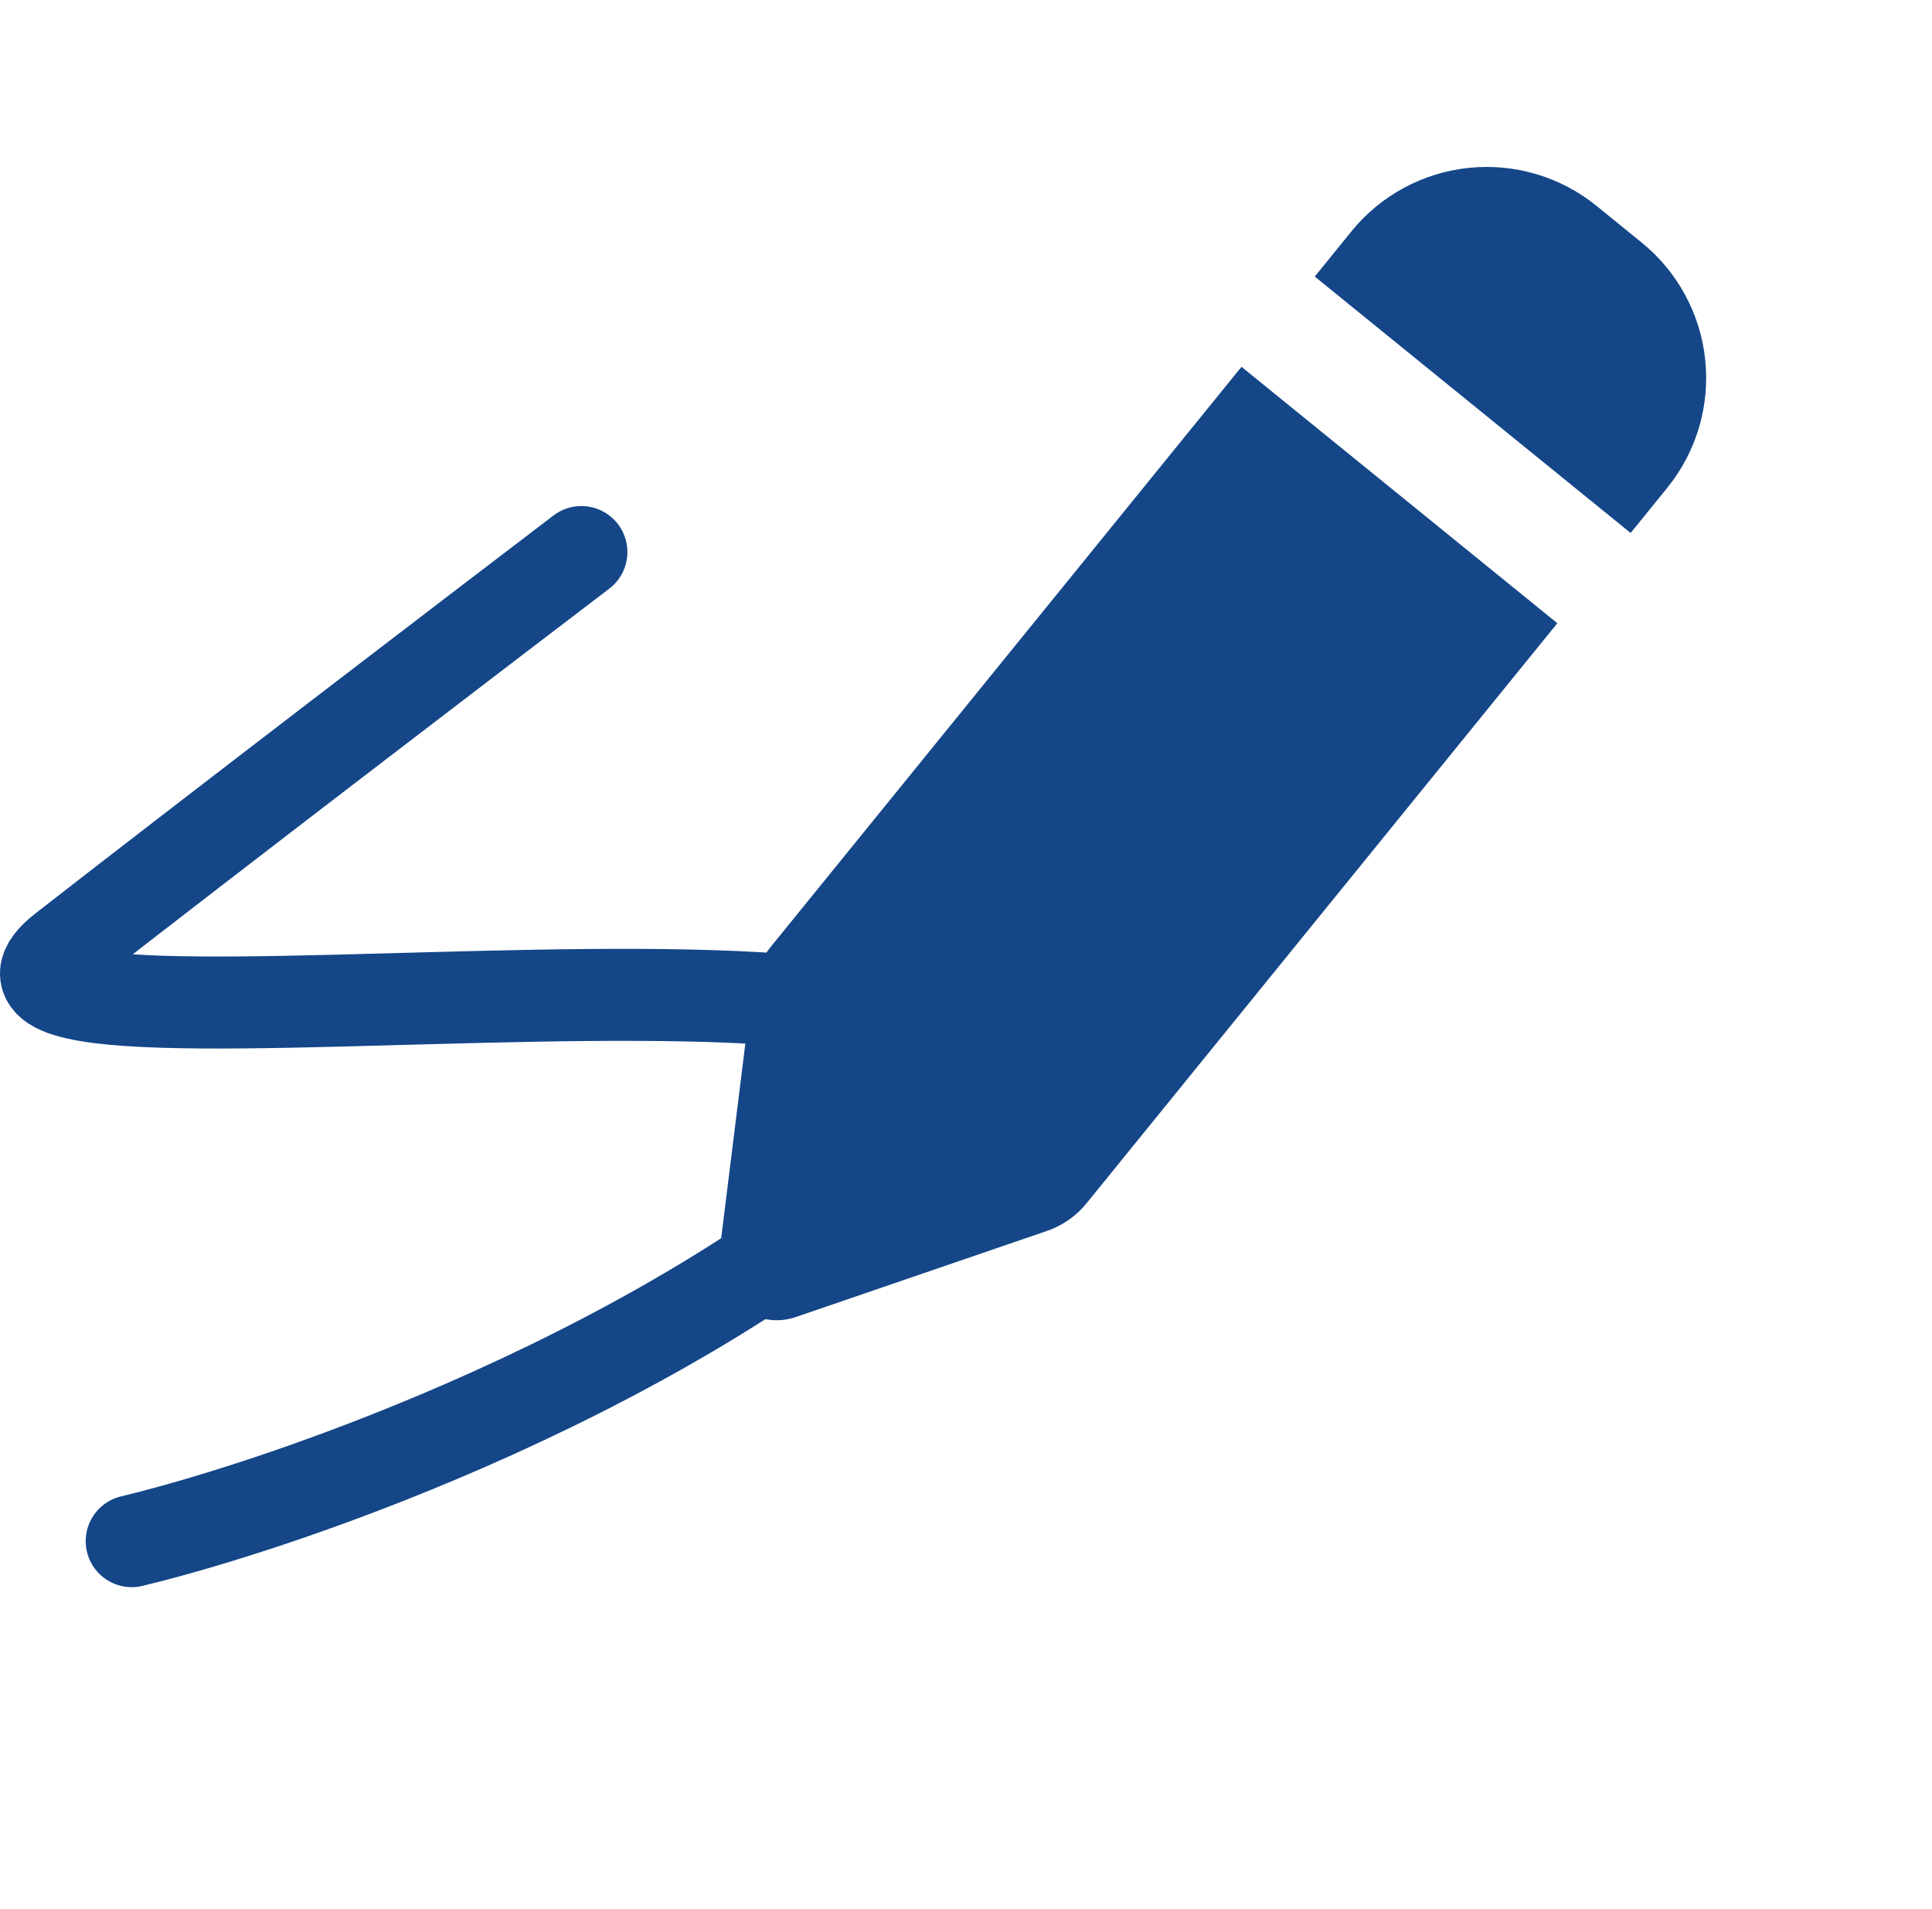 <svg width="84" height="83" viewBox="0 0 84 83" fill="none" xmlns="http://www.w3.org/2000/svg">
<path d="M25.278 24C20.482 27.654 9.267 36.225 2.774 41.284C-5.342 47.608 53.315 37.49 40.034 49.716C29.41 59.496 12.735 65.314 5.726 67" stroke="#144688" stroke-width="4" stroke-linecap="round"/>
<path fill-rule="evenodd" clip-rule="evenodd" d="M69.417 8.952C67.856 7.685 65.856 7.091 63.857 7.298C61.858 7.506 60.023 8.499 58.756 10.06L57.164 12.024L70.897 23.171L72.487 21.21C73.114 20.437 73.583 19.548 73.867 18.594C74.151 17.64 74.244 16.639 74.141 15.649C74.038 14.659 73.742 13.698 73.267 12.823C72.793 11.947 72.152 11.174 71.379 10.547L69.417 8.952ZM67.71 27.094L53.978 15.947L33.507 41.168C33.059 41.72 32.776 42.386 32.689 43.092L31.707 51L31.266 54.557C31.213 54.982 31.269 55.414 31.429 55.812C31.589 56.211 31.848 56.561 32.181 56.831C32.514 57.102 32.91 57.283 33.333 57.358C33.755 57.433 34.19 57.399 34.595 57.259L37.605 56.227L45.525 53.512C46.197 53.281 46.79 52.867 47.238 52.315L67.71 27.094Z" fill="#144688"/>
</svg>

